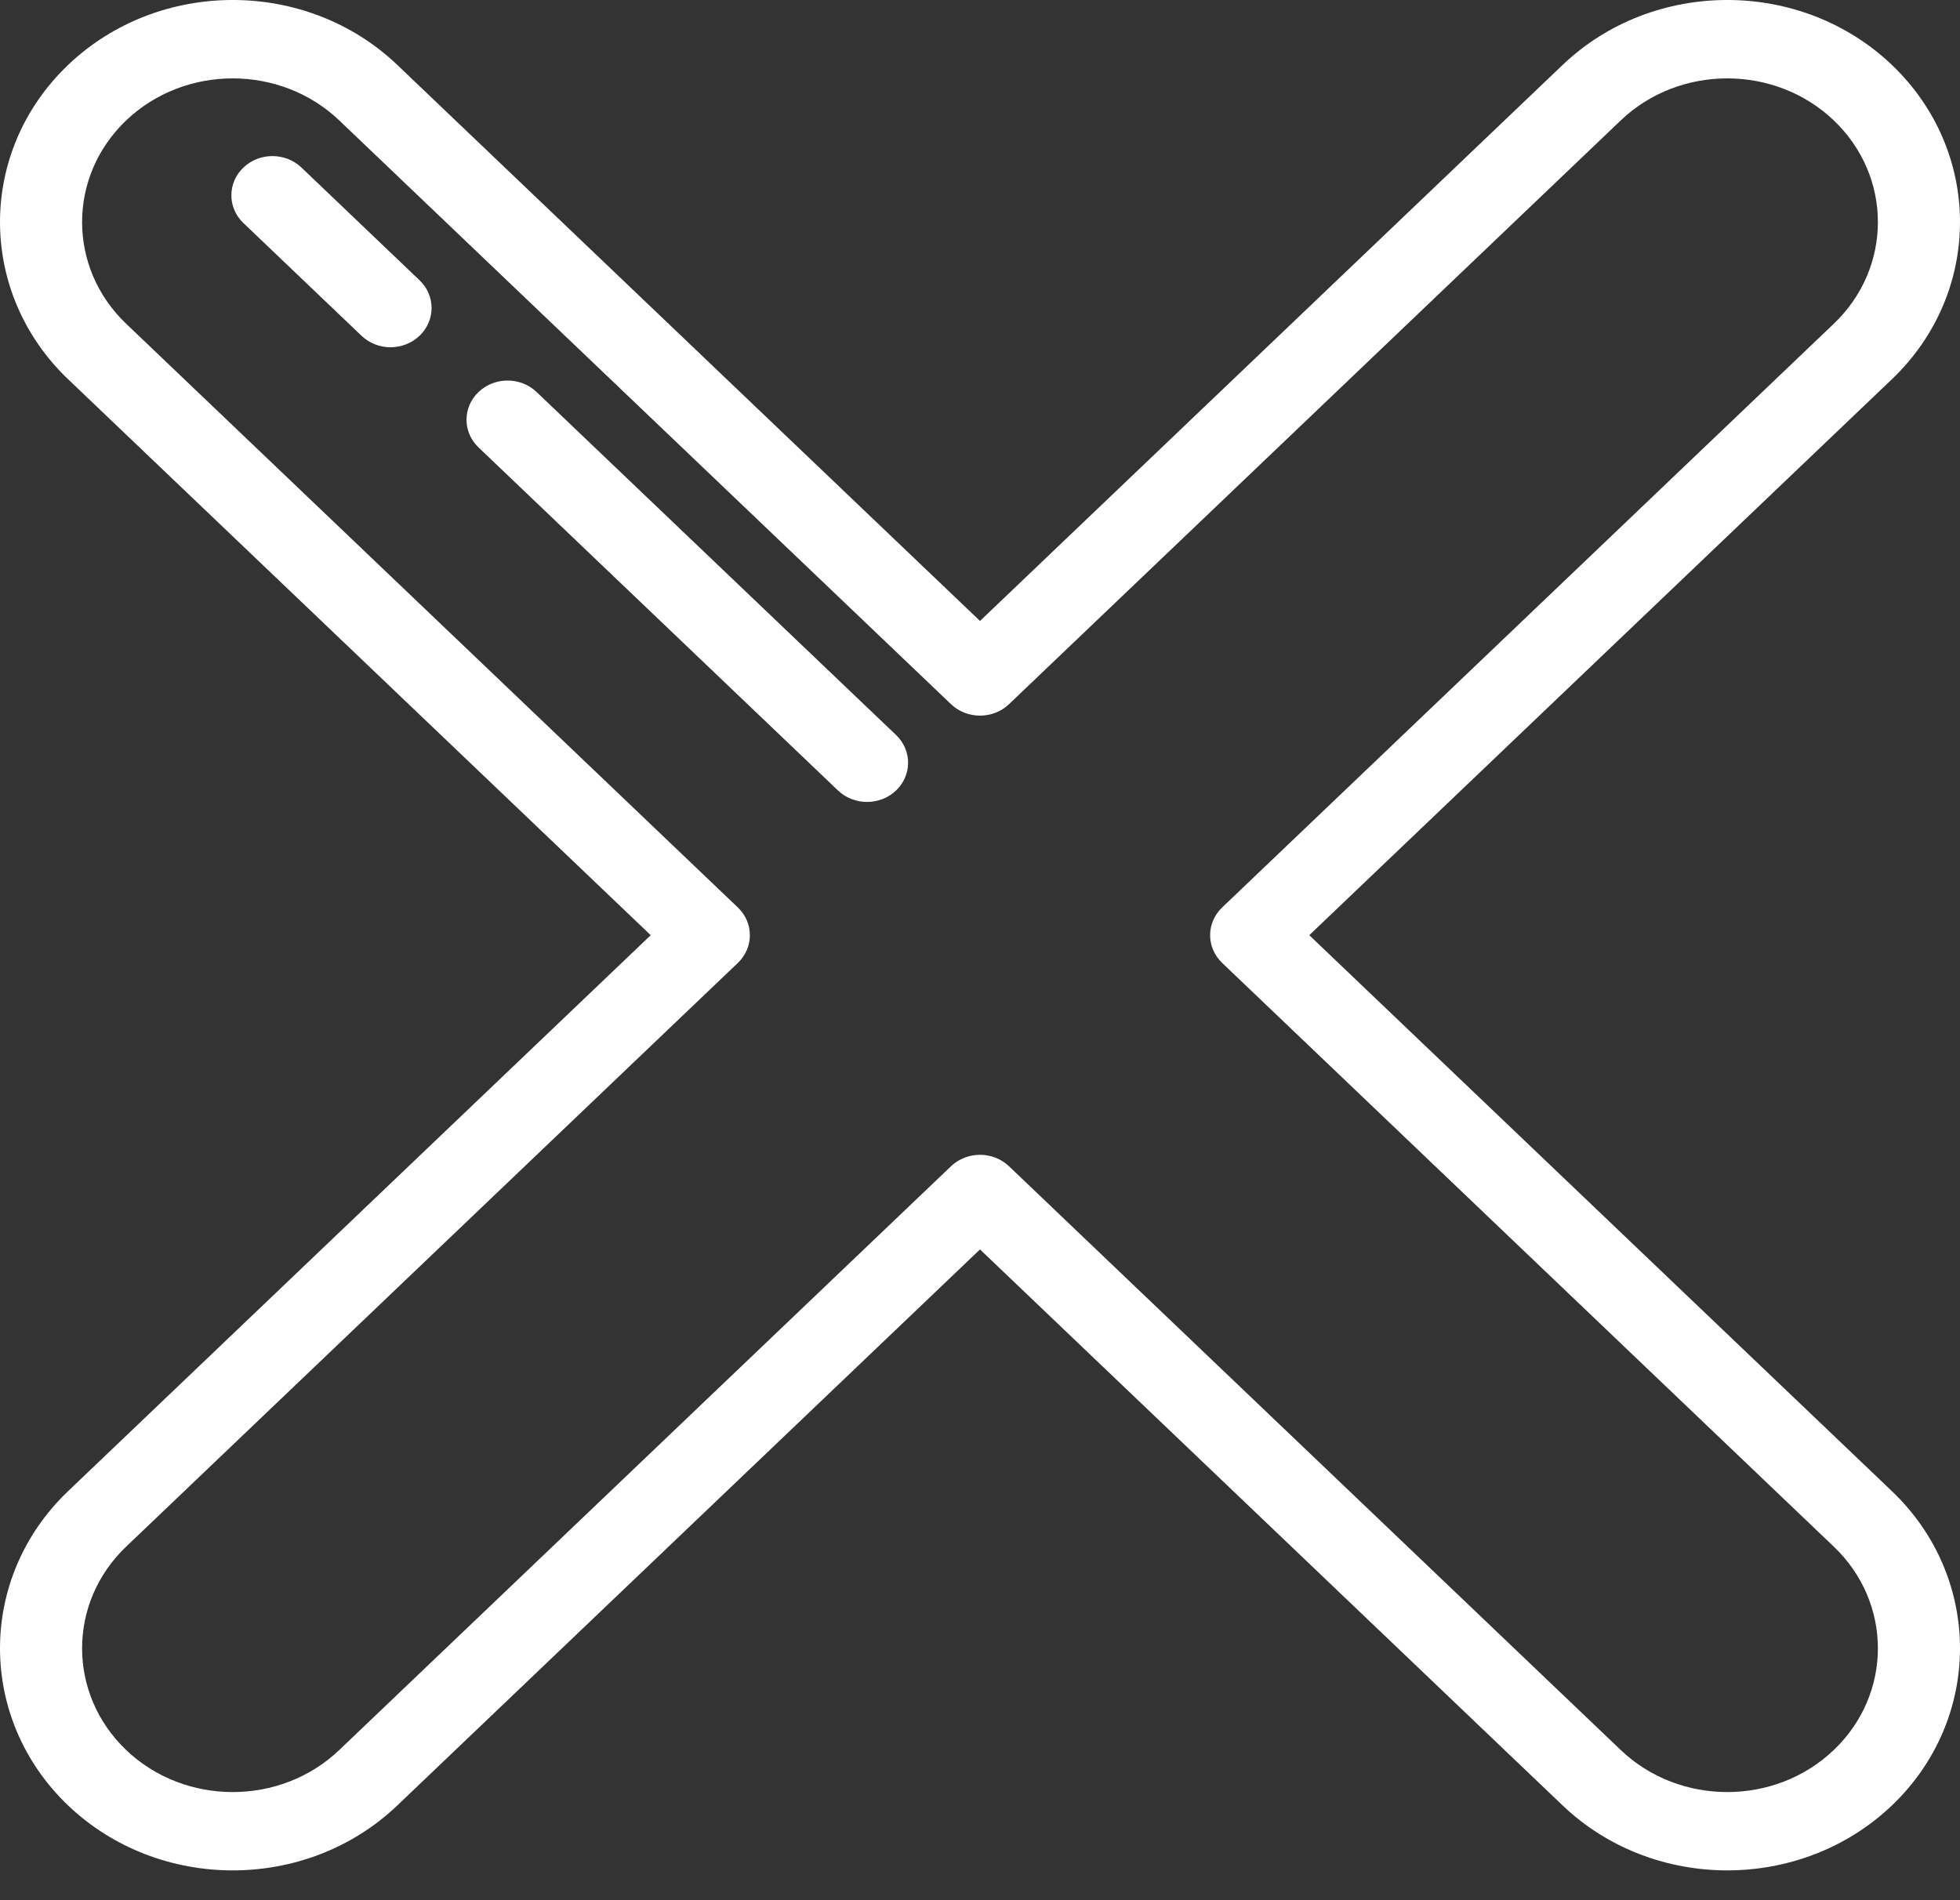 <svg width="33" height="32" viewBox="0 0 33 32" fill="none" xmlns="http://www.w3.org/2000/svg">
<rect x="0" y="0" width="33" height="32" fill="#333333" stroke="none"/>
<path d="M29.081 31.498C30.085 31.498 31.089 31.134 31.854 30.404C33.382 28.945 33.382 26.571 31.854 25.112L22.044 15.749L31.854 6.386C33.382 4.927 33.382 2.553 31.854 1.094C30.325 -0.365 27.838 -0.365 26.309 1.094L16.5 10.457L6.69 1.094C5.162 -0.365 2.675 -0.365 1.146 1.094C-0.382 2.553 -0.382 4.927 1.146 6.386L10.956 15.749L1.146 25.112C-0.382 26.571 -0.382 28.945 1.146 30.404C2.675 31.863 5.162 31.863 6.69 30.404L16.5 21.041L26.309 30.404C27.074 31.134 28.078 31.498 29.081 31.498ZM29.081 1.32C29.731 1.32 30.381 1.556 30.875 2.028C31.865 2.972 31.865 4.508 30.875 5.452L20.577 15.282C20.307 15.54 20.307 15.958 20.577 16.216L30.875 26.046C31.865 26.99 31.865 28.526 30.875 29.471C29.886 30.415 28.277 30.415 27.288 29.471L16.989 19.641C16.719 19.383 16.281 19.383 16.011 19.641L5.712 29.471C4.723 30.415 3.113 30.415 2.124 29.471C1.135 28.526 1.135 26.99 2.124 26.046L12.423 16.216C12.693 15.958 12.693 15.54 12.423 15.282L2.124 5.452C1.135 4.508 1.135 2.972 2.124 2.028C3.114 1.084 4.723 1.084 5.712 2.028L16.011 11.858C16.281 12.116 16.719 12.116 16.989 11.858L27.288 2.028C27.782 1.556 28.432 1.32 29.081 1.32Z" fill="white"/>
<path d="M14.598 13.505C14.775 13.505 14.952 13.441 15.087 13.312C15.357 13.054 15.357 12.636 15.087 12.378L9.035 6.602C8.765 6.344 8.327 6.344 8.057 6.602C7.787 6.859 7.787 7.277 8.057 7.535L14.109 13.312C14.244 13.441 14.421 13.505 14.598 13.505Z" fill="white"/>
<path d="M6.575 5.848C6.752 5.848 6.929 5.783 7.064 5.654C7.334 5.396 7.334 4.978 7.064 4.72L5.076 2.822C4.806 2.564 4.368 2.564 4.098 2.822C3.828 3.08 3.828 3.498 4.098 3.756L6.086 5.654C6.221 5.783 6.398 5.848 6.575 5.848Z" fill="white"/>
</svg>
